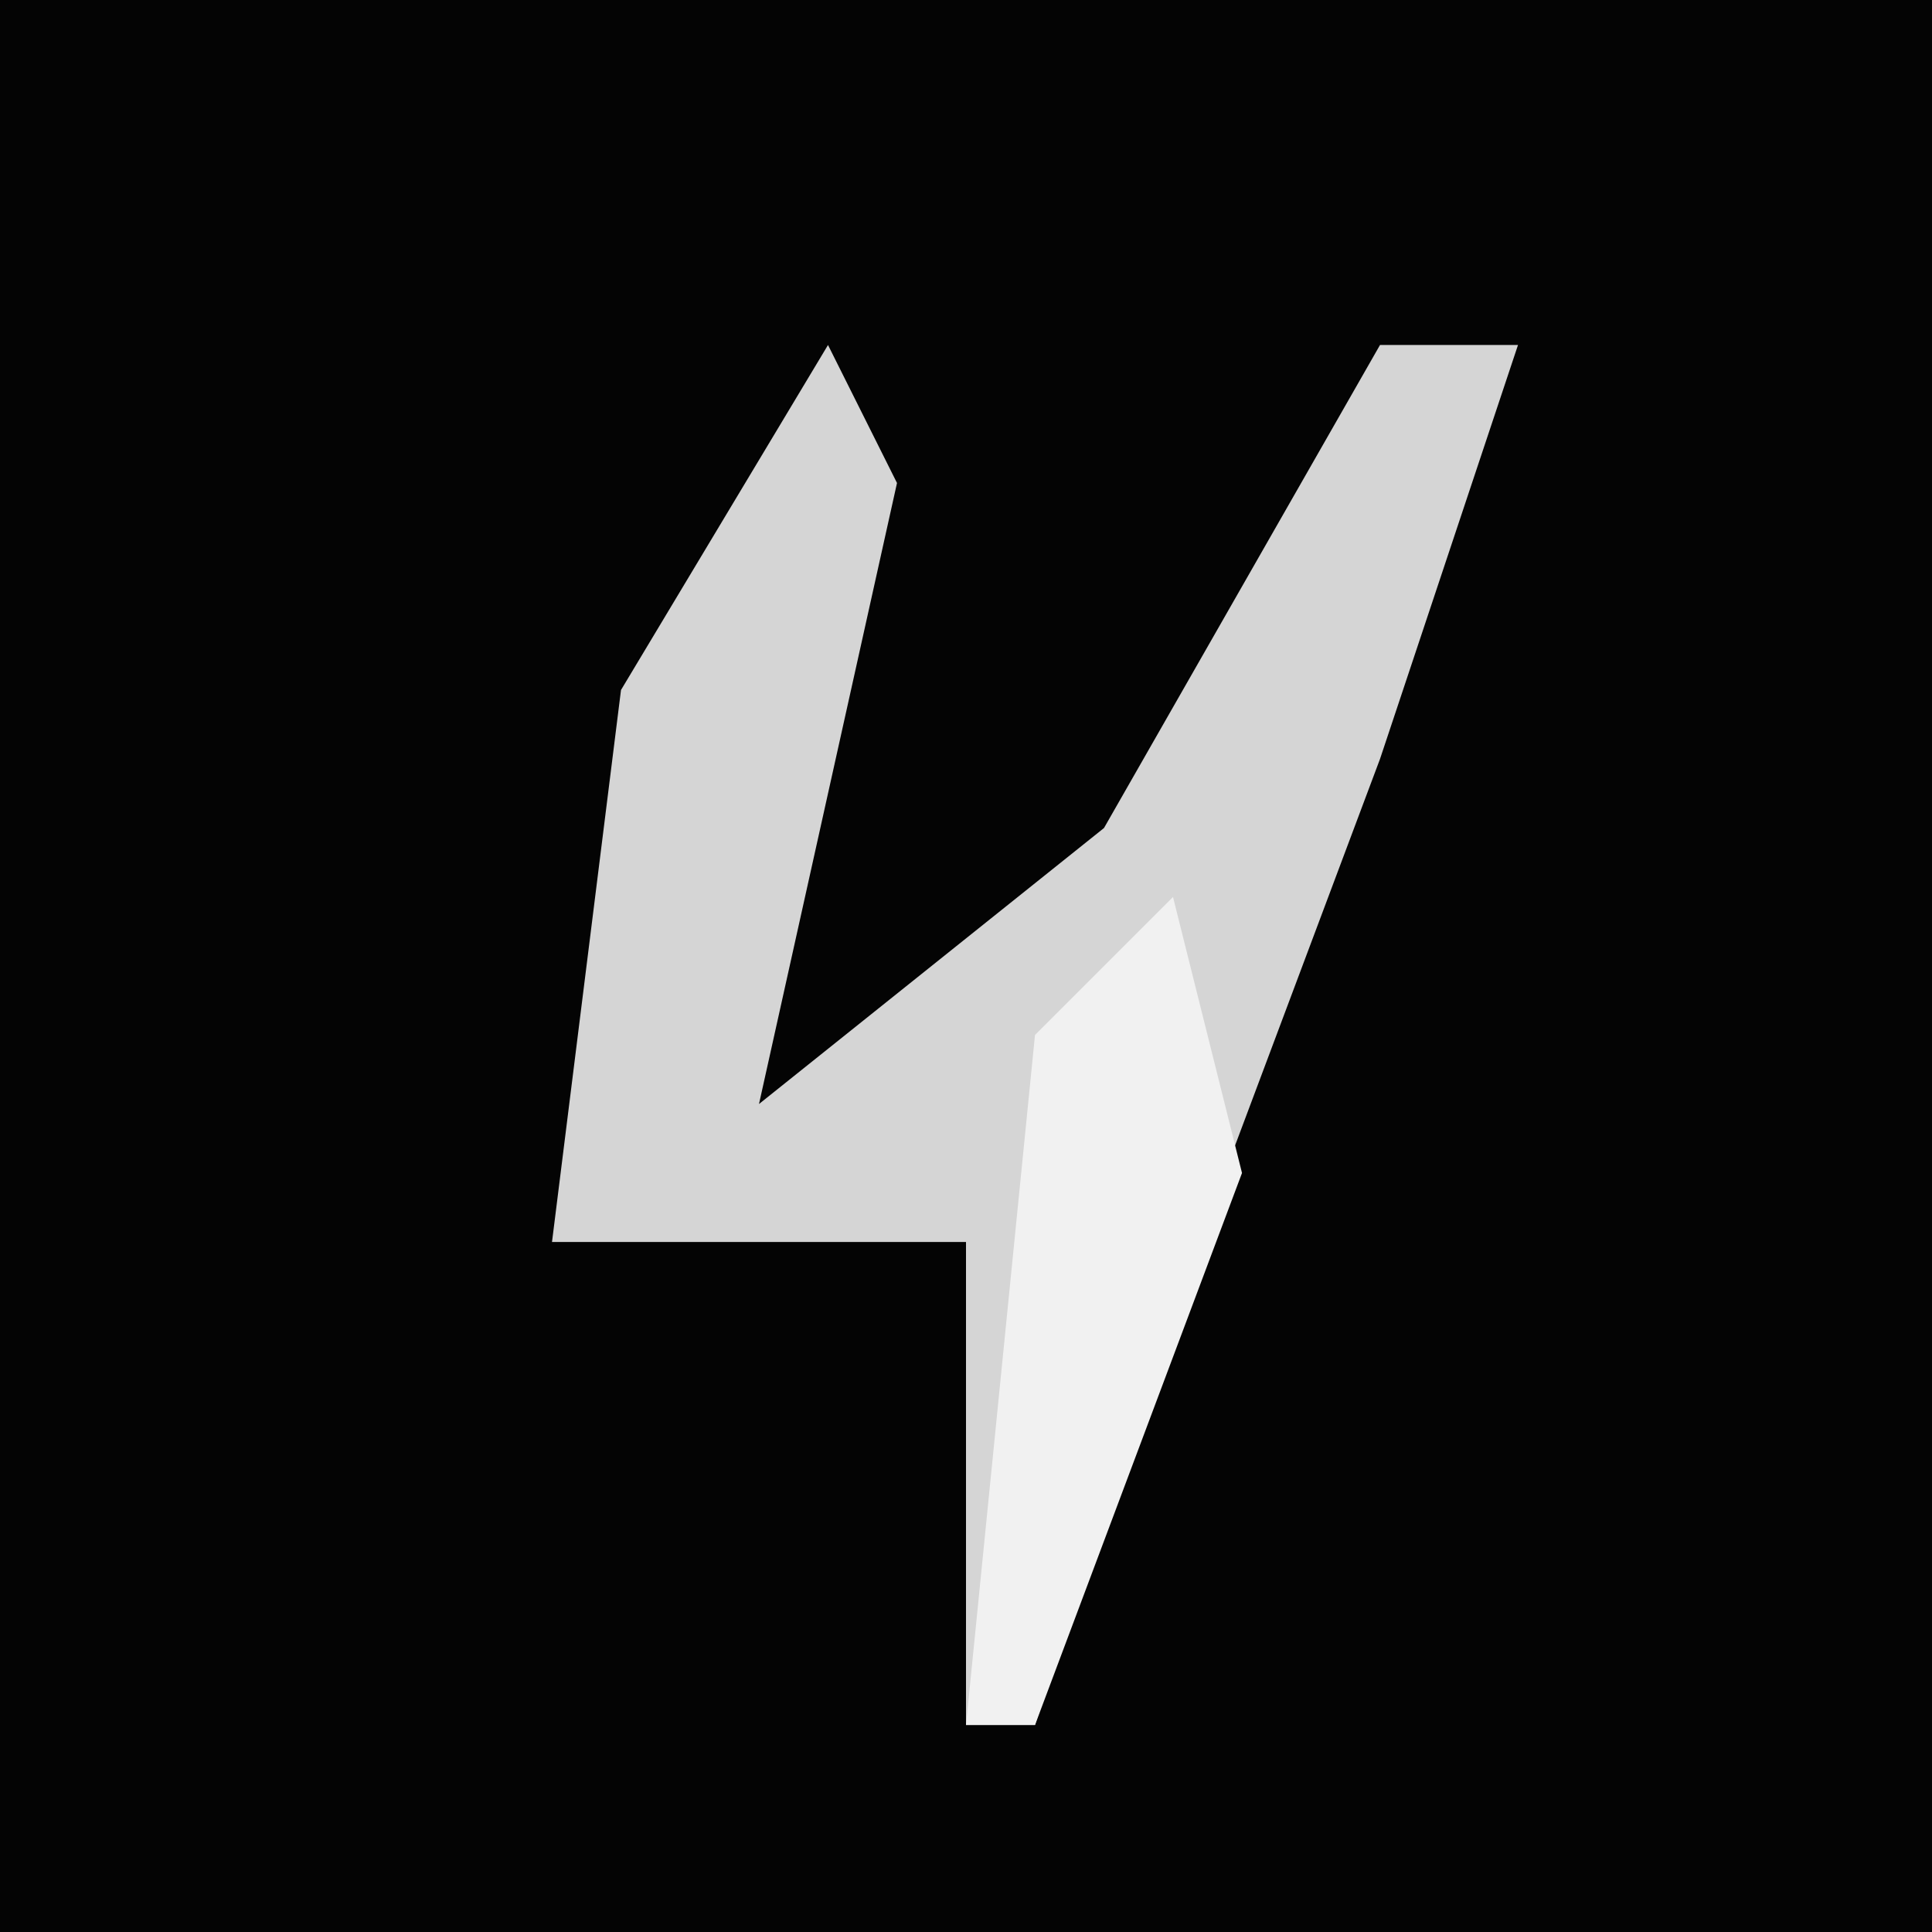 <?xml version="1.0" encoding="UTF-8"?>
<svg version="1.1" xmlns="http://www.w3.org/2000/svg" width="28" height="28">
<path d="M0,0 L28,0 L28,28 L0,28 Z " fill="#040404" transform="translate(0,0)"/>
<path d="M0,0 L1,2 L-1,11 L4,7 L8,0 L10,0 L8,6 L5,14 L3,20 L2,20 L2,13 L-4,13 L-3,5 Z " fill="#D5D5D5" transform="translate(12,5)"/>
<path d="M0,0 L1,4 L-2,12 L-3,12 L-2,2 Z " fill="#F1F1F1" transform="translate(17,13)"/>
</svg>
